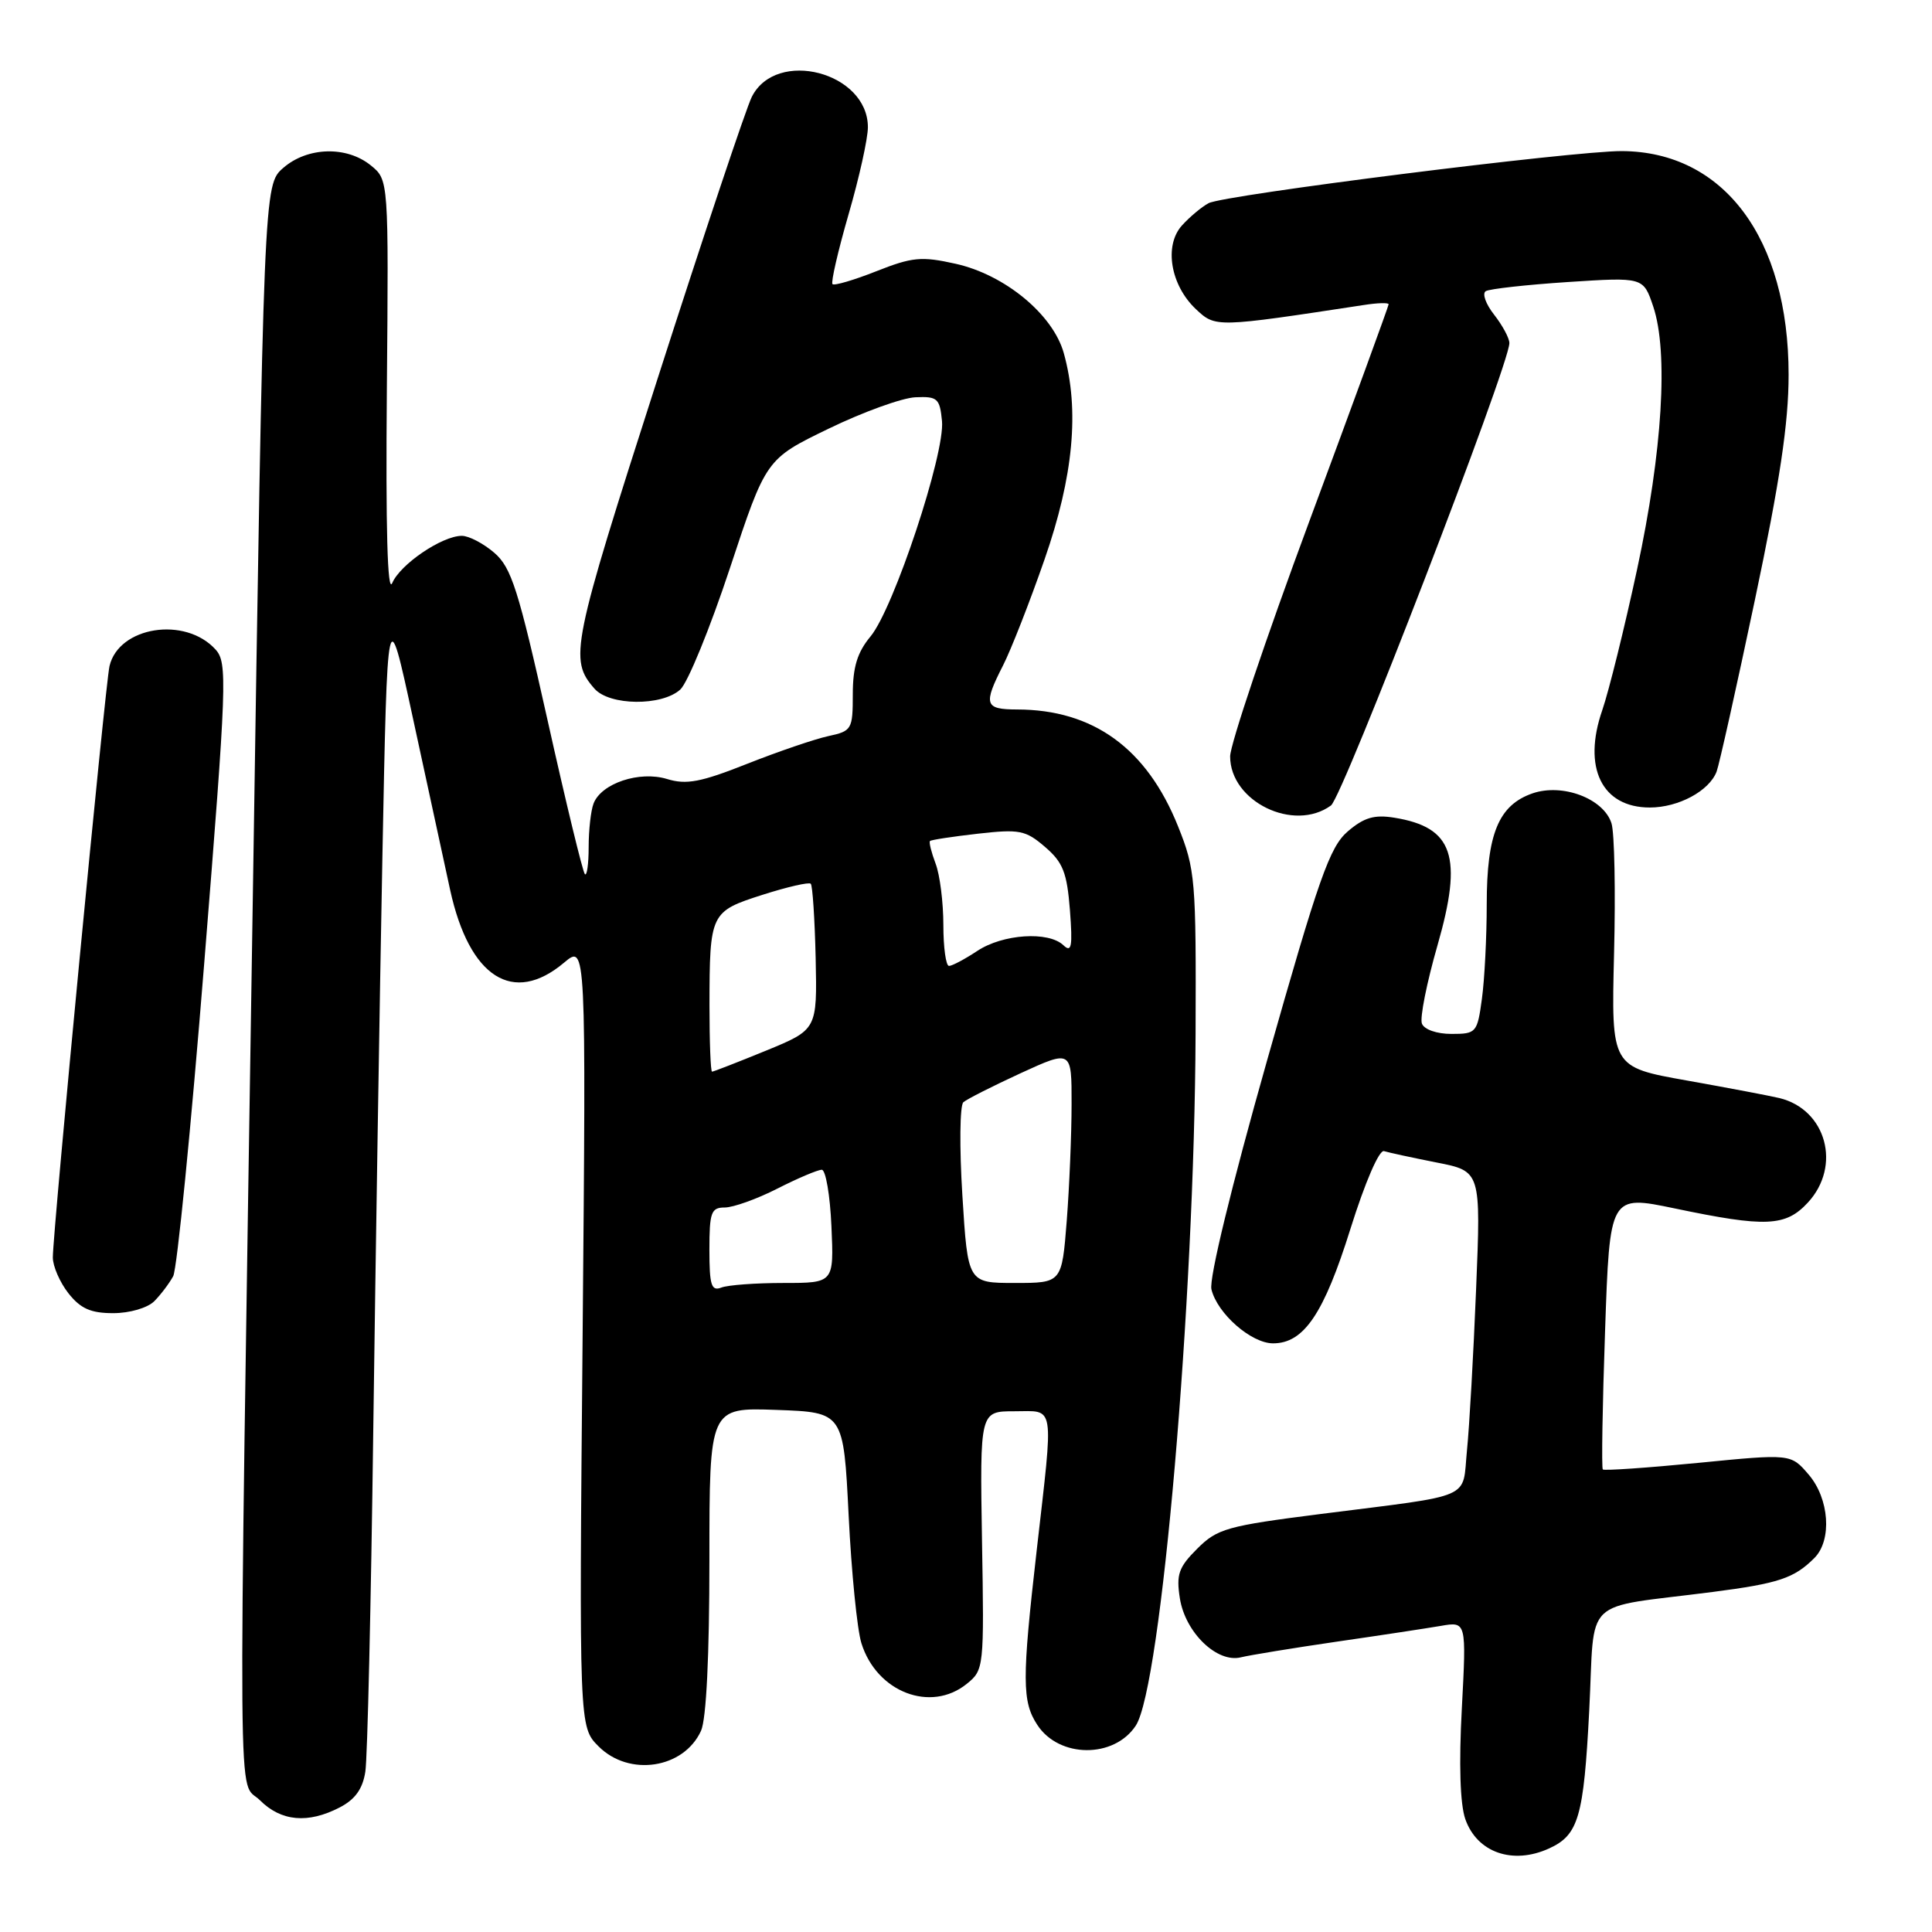 <?xml version="1.0" encoding="UTF-8" standalone="no"?>
<!DOCTYPE svg PUBLIC "-//W3C//DTD SVG 1.1//EN" "http://www.w3.org/Graphics/SVG/1.1/DTD/svg11.dtd" >
<svg xmlns="http://www.w3.org/2000/svg" xmlns:xlink="http://www.w3.org/1999/xlink" version="1.1" viewBox="0 0 256 256">
 <g >
 <path fill="currentColor"
d=" M 205.26 244.93 C 209.16 243.15 209.85 240.80 210.58 226.67 C 211.38 211.25 209.33 213.22 226.96 210.94 C 235.69 209.81 237.73 209.13 240.42 206.44 C 242.78 204.07 242.40 198.57 239.64 195.37 C 237.29 192.63 237.29 192.63 225.00 193.84 C 218.24 194.50 212.56 194.89 212.38 194.71 C 212.20 194.53 212.33 186.27 212.68 176.36 C 213.30 158.33 213.30 158.33 221.90 160.12 C 233.98 162.65 236.60 162.54 239.55 159.35 C 244.04 154.50 242.00 147.01 235.78 145.50 C 234.52 145.20 229.00 144.15 223.50 143.17 C 213.50 141.39 213.50 141.39 213.87 126.38 C 214.08 118.12 213.93 110.34 213.53 109.09 C 212.49 105.81 207.03 103.75 203.05 105.13 C 198.57 106.69 197.00 110.51 197.00 119.81 C 197.00 124.16 196.71 129.81 196.36 132.36 C 195.75 136.84 195.61 137.00 192.33 137.00 C 190.38 137.00 188.71 136.42 188.41 135.63 C 188.12 134.88 189.05 130.22 190.47 125.28 C 193.87 113.46 192.58 109.62 184.76 108.35 C 182.10 107.92 180.74 108.32 178.58 110.17 C 176.19 112.23 174.75 116.31 167.89 140.53 C 163.16 157.22 160.19 169.44 160.52 170.84 C 161.29 174.05 165.79 178.00 168.69 178.00 C 172.77 178.00 175.42 174.08 178.94 162.83 C 180.87 156.67 182.75 152.32 183.39 152.53 C 184.00 152.72 187.14 153.40 190.37 154.04 C 196.23 155.19 196.23 155.19 195.59 170.85 C 195.24 179.46 194.70 189.06 194.38 192.19 C 193.73 198.80 195.57 198.00 175.01 200.61 C 162.58 202.19 161.30 202.55 158.64 205.21 C 156.17 207.67 155.84 208.63 156.34 211.80 C 157.06 216.33 161.28 220.40 164.44 219.60 C 165.63 219.31 171.30 218.38 177.05 217.54 C 182.80 216.71 189.03 215.76 190.91 215.44 C 194.31 214.85 194.31 214.85 193.70 226.39 C 193.30 233.73 193.47 239.06 194.16 241.04 C 195.71 245.47 200.44 247.13 205.26 244.93 Z  M 45.00 239.50 C 47.06 238.44 48.06 237.04 48.41 234.75 C 48.69 232.96 49.16 212.60 49.46 189.50 C 49.77 166.40 50.31 132.20 50.67 113.50 C 51.33 79.50 51.33 79.50 54.68 95.00 C 56.52 103.53 58.76 113.85 59.65 117.94 C 62.20 129.54 68.00 133.24 74.75 127.55 C 77.66 125.11 77.66 125.11 77.20 176.96 C 76.73 228.82 76.73 228.82 79.32 231.41 C 83.37 235.46 90.60 234.36 92.89 229.34 C 93.59 227.81 94.00 219.38 94.00 206.70 C 94.00 186.50 94.00 186.50 102.88 186.82 C 111.77 187.14 111.77 187.14 112.45 200.82 C 112.82 208.34 113.58 215.96 114.14 217.73 C 116.16 224.22 123.33 226.98 128.10 223.12 C 130.38 221.28 130.41 220.99 130.12 204.12 C 129.84 187.00 129.84 187.00 134.42 187.00 C 139.85 187.00 139.63 185.60 137.36 205.50 C 135.41 222.55 135.42 225.47 137.45 228.56 C 140.34 232.98 147.63 233.02 150.50 228.65 C 153.87 223.50 158.28 172.46 158.42 137.00 C 158.50 116.53 158.39 115.21 156.10 109.50 C 151.96 99.17 144.87 94.02 134.75 94.01 C 130.47 94.00 130.26 93.36 132.91 88.17 C 133.96 86.11 136.44 79.79 138.41 74.12 C 142.24 63.13 143.06 54.34 140.96 46.80 C 139.54 41.68 133.15 36.40 126.62 34.95 C 122.10 33.94 120.87 34.06 116.12 35.94 C 113.16 37.11 110.55 37.88 110.31 37.65 C 110.08 37.41 111.04 33.25 112.44 28.40 C 113.85 23.55 115.00 18.36 115.00 16.86 C 115.00 9.57 102.87 6.39 99.62 12.83 C 98.88 14.30 93.24 31.16 87.09 50.31 C 75.73 85.65 75.38 87.38 78.77 91.25 C 80.76 93.52 87.69 93.59 90.14 91.37 C 91.13 90.47 94.09 83.23 96.72 75.28 C 101.50 60.82 101.50 60.82 109.80 56.80 C 114.36 54.59 119.53 52.72 121.30 52.64 C 124.22 52.51 124.53 52.78 124.82 55.80 C 125.23 60.11 118.42 80.64 115.35 84.33 C 113.60 86.44 113.00 88.38 113.00 92.00 C 113.00 96.65 112.87 96.87 109.75 97.54 C 107.96 97.93 103.12 99.58 99.00 101.21 C 92.85 103.65 90.94 104.01 88.38 103.22 C 84.73 102.11 79.68 103.79 78.65 106.47 C 78.29 107.40 78.00 110.00 78.00 112.25 C 78.00 114.50 77.77 116.11 77.50 115.83 C 77.22 115.55 74.99 106.36 72.55 95.41 C 68.69 78.11 67.76 75.20 65.50 73.25 C 64.06 72.01 62.13 71.00 61.19 71.00 C 58.57 71.01 53.04 74.76 51.97 77.26 C 51.34 78.74 51.10 70.06 51.26 51.67 C 51.50 23.84 51.50 23.84 49.14 21.92 C 45.93 19.31 40.73 19.46 37.53 22.25 C 34.95 24.50 34.95 24.50 33.49 119.50 C 31.54 245.77 31.46 235.55 34.45 238.55 C 37.26 241.35 40.81 241.67 45.00 239.50 Z  M 20.44 172.42 C 21.30 171.55 22.43 170.06 22.95 169.10 C 23.46 168.14 25.31 149.48 27.06 127.64 C 30.06 90.31 30.15 87.82 28.56 86.06 C 24.54 81.63 15.74 83.01 14.51 88.26 C 13.95 90.66 7.01 163.09 7.00 166.62 C 7.00 167.78 7.93 169.92 9.07 171.37 C 10.67 173.40 12.03 174.00 15.00 174.00 C 17.18 174.00 19.54 173.31 20.44 172.42 Z  M 176.36 106.73 C 177.92 105.59 200.00 48.37 200.00 45.46 C 200.00 44.81 199.09 43.12 197.98 41.70 C 196.87 40.29 196.37 38.89 196.87 38.58 C 197.36 38.28 202.26 37.73 207.76 37.37 C 217.75 36.72 217.75 36.72 219.06 40.61 C 221.09 46.65 220.29 59.81 216.92 75.46 C 215.26 83.18 213.18 91.57 212.31 94.10 C 209.67 101.71 212.25 107.00 218.61 107.00 C 222.40 107.00 226.48 104.81 227.46 102.24 C 227.80 101.34 230.09 91.09 232.54 79.46 C 235.84 63.80 237.00 56.06 237.00 49.66 C 237.00 31.58 228.43 20.09 214.90 20.02 C 208.50 19.99 162.19 25.83 160.15 26.92 C 159.23 27.41 157.64 28.74 156.62 29.87 C 154.21 32.53 155.09 37.79 158.47 40.97 C 161.07 43.41 161.07 43.41 180.75 40.41 C 182.54 40.13 184.00 40.09 184.00 40.32 C 184.00 40.54 179.28 53.47 173.50 69.05 C 167.72 84.62 163.00 98.66 163.00 100.23 C 163.00 106.21 171.44 110.32 176.36 106.73 Z  M 94.00 165.61 C 94.00 160.64 94.23 160.00 96.03 160.00 C 97.15 160.00 100.29 158.88 103.00 157.50 C 105.71 156.12 108.36 155.00 108.89 155.00 C 109.41 155.00 109.99 158.38 110.17 162.50 C 110.50 170.00 110.50 170.00 103.83 170.00 C 100.16 170.00 96.45 170.27 95.58 170.61 C 94.26 171.12 94.00 170.31 94.00 165.61 Z  M 127.52 158.40 C 127.12 152.03 127.18 146.47 127.65 146.05 C 128.12 145.64 131.54 143.91 135.25 142.20 C 142.00 139.11 142.00 139.11 141.99 146.30 C 141.99 150.26 141.70 157.21 141.35 161.75 C 140.70 170.00 140.70 170.00 134.47 170.00 C 128.24 170.00 128.24 170.00 127.52 158.40 Z  M 94.01 133.25 C 94.03 120.96 94.12 120.78 101.06 118.56 C 104.32 117.52 107.19 116.86 107.43 117.10 C 107.67 117.34 107.96 121.79 108.08 126.98 C 108.28 136.43 108.28 136.43 101.49 139.22 C 97.75 140.75 94.54 142.00 94.35 142.00 C 94.16 142.00 94.01 138.06 94.01 133.25 Z  M 125.00 122.57 C 125.00 119.58 124.54 115.91 123.97 114.43 C 123.41 112.94 123.07 111.59 123.23 111.44 C 123.38 111.28 126.24 110.85 129.57 110.47 C 135.08 109.85 135.89 110.00 138.47 112.22 C 140.85 114.26 141.38 115.62 141.77 120.58 C 142.14 125.44 141.99 126.28 140.91 125.25 C 138.93 123.36 132.88 123.76 129.50 126.00 C 127.85 127.09 126.16 127.99 125.75 127.99 C 125.34 128.00 125.00 125.55 125.00 122.57 Z "/>
</g>
</svg>